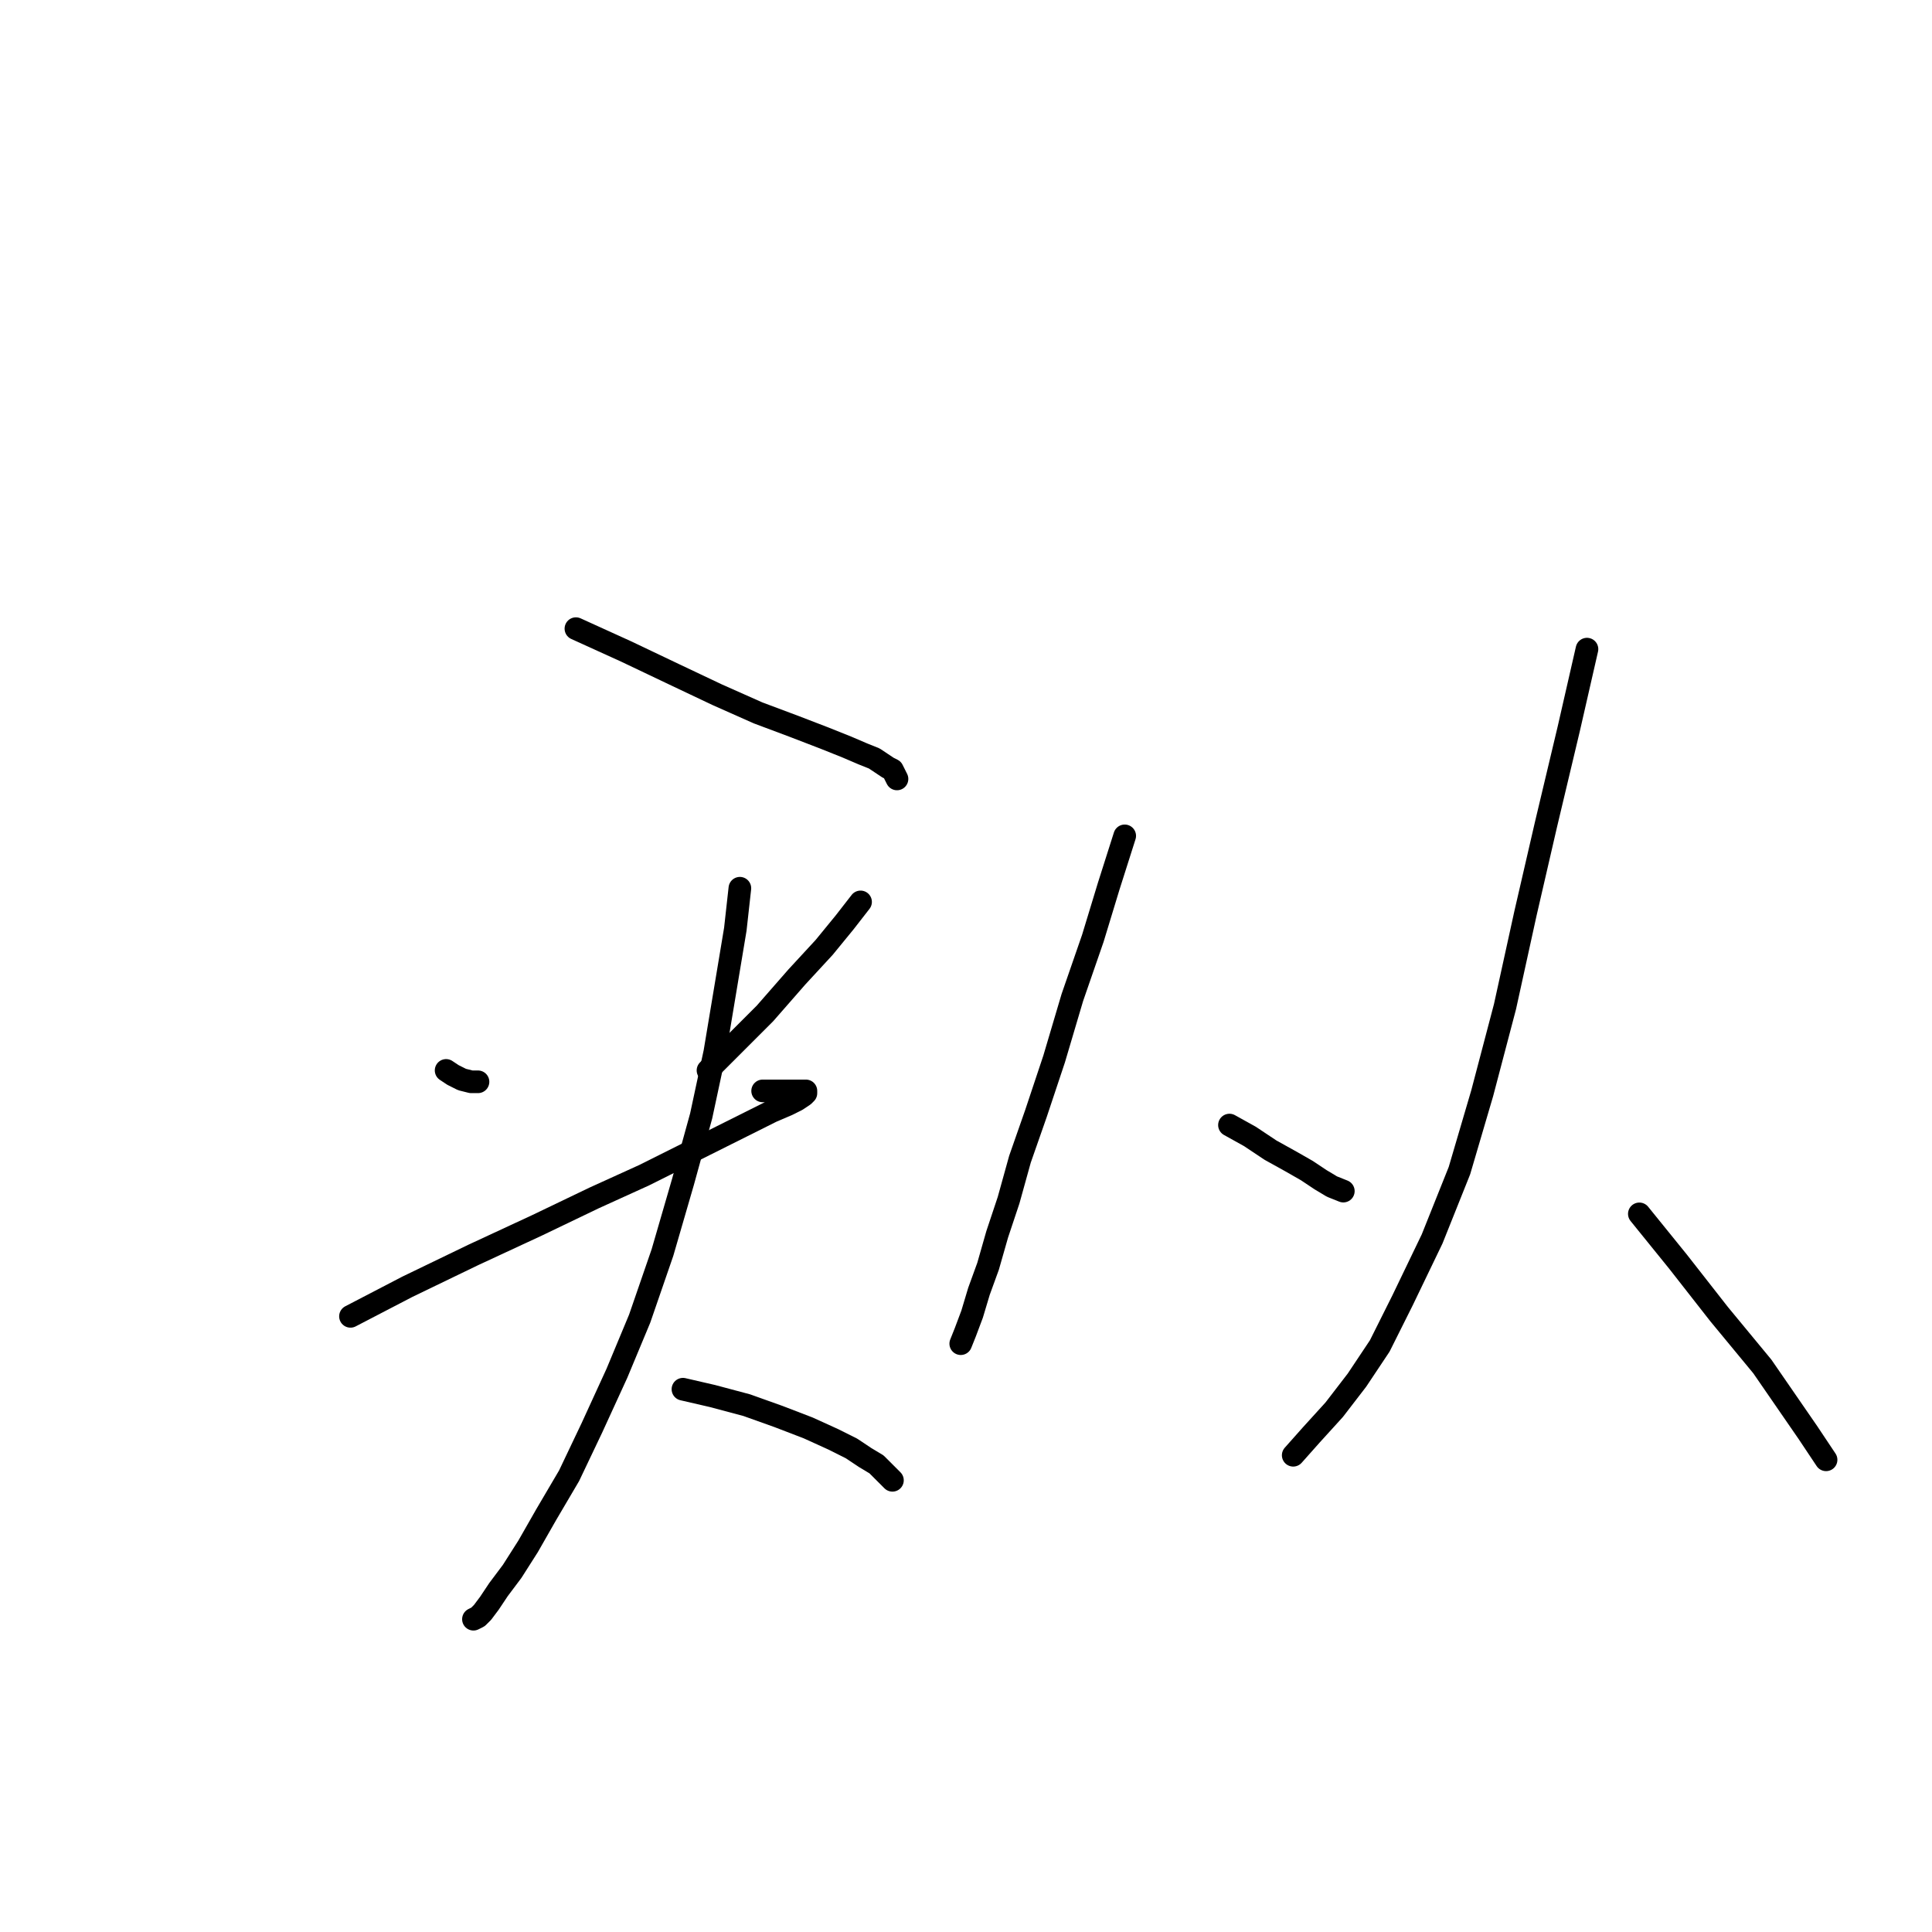 <?xml version="1.0" standalone="no"?>
    <svg width="256" height="256" xmlns="http://www.w3.org/2000/svg" version="1.1">
    <polyline stroke="black" stroke-width="3" stroke-linecap="round" fill="transparent" stroke-linejoin="round" points="73.295 59.461 " />
        <polyline stroke="black" stroke-width="3" stroke-linecap="round" fill="transparent" stroke-linejoin="round" points="27.733 142.137 " />
        <polyline stroke="black" stroke-width="3" stroke-linecap="round" fill="transparent" stroke-linejoin="round" points="76.312 83.299 82.95 86.316 89.287 89.333 95.02 92.049 100.451 94.463 105.279 96.273 109.201 97.782 112.218 98.989 114.331 99.894 115.839 100.497 116.744 101.101 117.65 101.704 118.253 102.006 118.555 102.61 118.857 103.213 118.857 103.213 " />
        <polyline stroke="black" stroke-width="3" stroke-linecap="round" fill="transparent" stroke-linejoin="round" points="59.113 141.835 60.018 142.438 61.225 143.042 62.432 143.344 63.337 143.344 63.337 143.344 " />
        <polyline stroke="black" stroke-width="3" stroke-linecap="round" fill="transparent" stroke-linejoin="round" points="114.029 119.507 111.917 122.222 109.201 125.541 105.58 129.464 101.356 134.292 96.528 139.119 93.813 141.835 93.813 141.835 " />
        <polyline stroke="black" stroke-width="3" stroke-linecap="round" fill="transparent" stroke-linejoin="round" points="46.44 174.422 53.984 170.5 62.734 166.275 71.183 162.353 78.726 158.732 85.364 155.715 90.795 152.999 95.623 150.585 99.244 148.775 102.261 147.266 104.373 146.361 105.58 145.758 106.486 145.154 106.787 144.852 106.787 144.551 106.486 144.551 105.58 144.551 104.072 144.551 102.261 144.551 101.054 144.551 101.054 144.551 " />
        <polyline stroke="black" stroke-width="3" stroke-linecap="round" fill="transparent" stroke-linejoin="round" points="98.037 117.696 97.434 123.127 96.227 130.369 94.718 139.421 92.907 147.87 90.494 156.62 87.778 165.974 84.761 174.724 81.743 181.966 78.424 189.207 75.407 195.544 72.389 200.673 69.976 204.898 67.863 208.217 66.053 210.63 64.846 212.441 63.941 213.648 63.337 214.251 62.734 214.553 62.734 214.553 " />
        <polyline stroke="black" stroke-width="3" stroke-linecap="round" fill="transparent" stroke-linejoin="round" points="90.494 184.078 94.416 184.983 98.942 186.19 103.166 187.699 107.089 189.207 110.408 190.716 112.822 191.923 114.632 193.13 116.141 194.035 117.348 195.242 118.253 196.147 118.253 196.147 " />
        <polyline stroke="black" stroke-width="3" stroke-linecap="round" fill="transparent" stroke-linejoin="round" points="149.03 110.756 146.918 117.395 144.806 124.334 142.09 132.179 139.676 140.326 137.262 147.568 135.15 153.603 133.642 159.034 132.133 163.56 130.926 167.784 129.719 171.103 128.814 174.121 127.909 176.534 127.305 178.043 127.305 178.043 " />
        <polyline stroke="black" stroke-width="3" stroke-linecap="round" fill="transparent" stroke-linejoin="round" points="162.91 149.077 165.625 150.585 168.341 152.396 171.057 153.904 173.169 155.111 174.979 156.318 176.488 157.223 177.997 157.827 177.997 157.827 " />
        <polyline stroke="black" stroke-width="3" stroke-linecap="round" fill="transparent" stroke-linejoin="round" points="210.282 86.014 207.868 96.575 204.851 109.248 202.135 121.015 199.42 133.386 196.402 144.852 193.385 155.111 189.764 164.163 185.842 172.31 182.824 178.345 179.807 182.871 176.79 186.793 173.772 190.113 171.358 192.828 171.358 192.828 " />
        <polyline stroke="black" stroke-width="3" stroke-linecap="round" fill="transparent" stroke-linejoin="round" points="217.222 160.844 222.352 167.181 227.783 174.121 233.516 181.061 239.55 189.811 241.964 193.432 241.964 193.432 " />
        </svg>